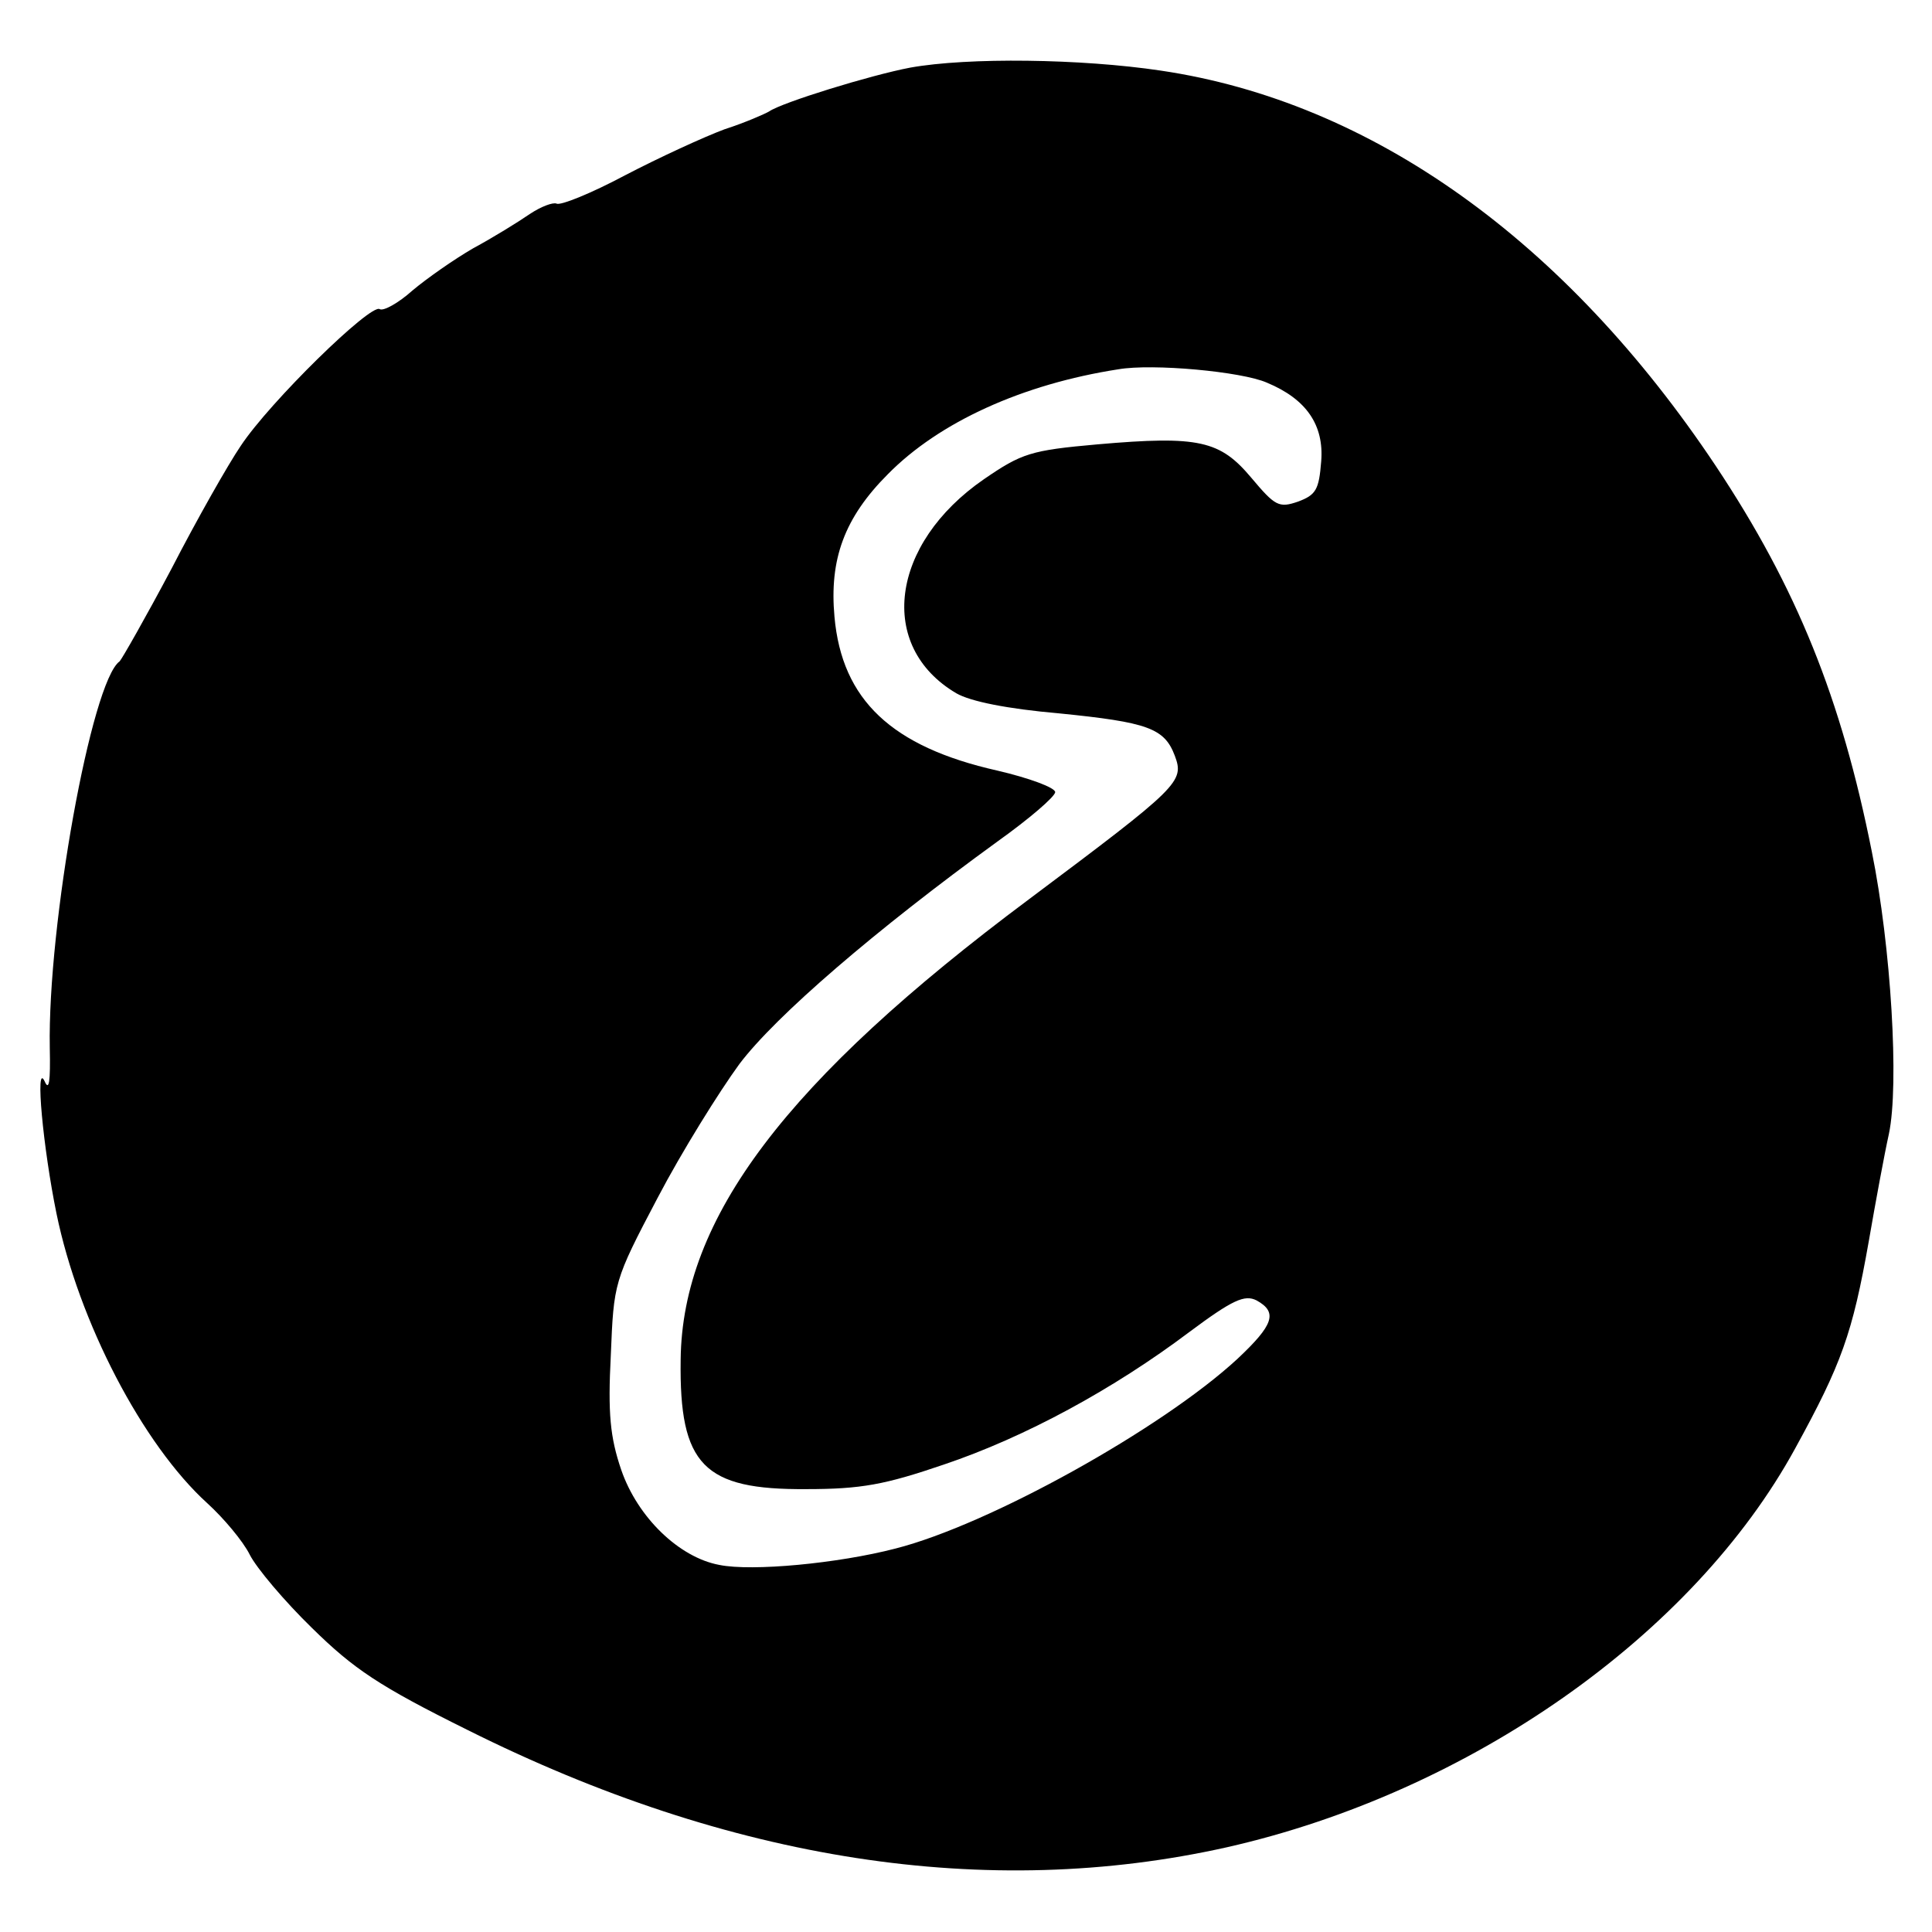 <?xml version="1.0" standalone="no"?>
<!DOCTYPE svg PUBLIC "-//W3C//DTD SVG 20010904//EN"
 "http://www.w3.org/TR/2001/REC-SVG-20010904/DTD/svg10.dtd">
<svg version="1.0" xmlns="http://www.w3.org/2000/svg"
 width="260pt" height="260pt" viewBox="0 0 260 260"
 preserveAspectRatio="xMidYMid meet">
<g transform="translate(0,260) scale(0.1,-0.1)"
fill="#000000" stroke="none">
<path d="M1225 2509 c-53 -10 -173 -47 -190 -59 -5 -3 -32 -15 -60 -24 -27
-10 -88 -38 -134 -62 -45 -24 -87 -41 -92 -38 -5 2 -21 -4 -36 -14 -16 -11
-50 -32 -76 -46 -26 -15 -63 -41 -82 -57 -19 -17 -39 -28 -44 -25 -12 8 -148
-125 -187 -184 -17 -25 -59 -99 -93 -165 -35 -66 -67 -122 -70 -125 -38 -27
-97 -355 -94 -520 1 -46 -1 -59 -7 -45 -13 27 -2 -90 16 -178 30 -146 116
-311 203 -390 22 -20 48 -51 57 -69 9 -18 47 -63 84 -99 56 -55 90 -78 209
-137 354 -177 700 -230 1022 -158 327 74 628 286 765 537 62 113 77 154 99
279 9 52 21 117 27 144 14 66 3 252 -23 380 -41 206 -101 355 -210 519 -202
303 -463 490 -747 532 -107 16 -259 18 -337 4z m480 -424 c53 -22 77 -57 73
-106 -3 -38 -7 -45 -31 -54 -26 -9 -31 -6 -63 32 -42 50 -70 57 -207 45 -90
-8 -102 -12 -153 -47 -126 -87 -144 -225 -37 -288 19 -11 69 -21 138 -27 120
-12 142 -20 156 -57 13 -35 7 -41 -196 -193 -327 -244 -467 -429 -469 -620 -2
-142 31 -175 169 -174 74 0 106 6 185 33 110 37 229 102 330 178 59 44 75 51
91 43 29 -16 23 -33 -26 -79 -102 -94 -334 -223 -460 -255 -77 -20 -193 -31
-237 -22 -54 10 -110 64 -132 128 -15 44 -18 76 -14 154 4 98 4 100 63 212 33
63 83 143 110 180 49 65 184 181 348 300 42 30 77 60 77 66 0 6 -35 19 -78 29
-142 32 -209 95 -219 207 -7 77 13 133 72 192 69 70 181 121 310 141 46 8 166
-3 200 -18z"/>
</g>
</svg>
